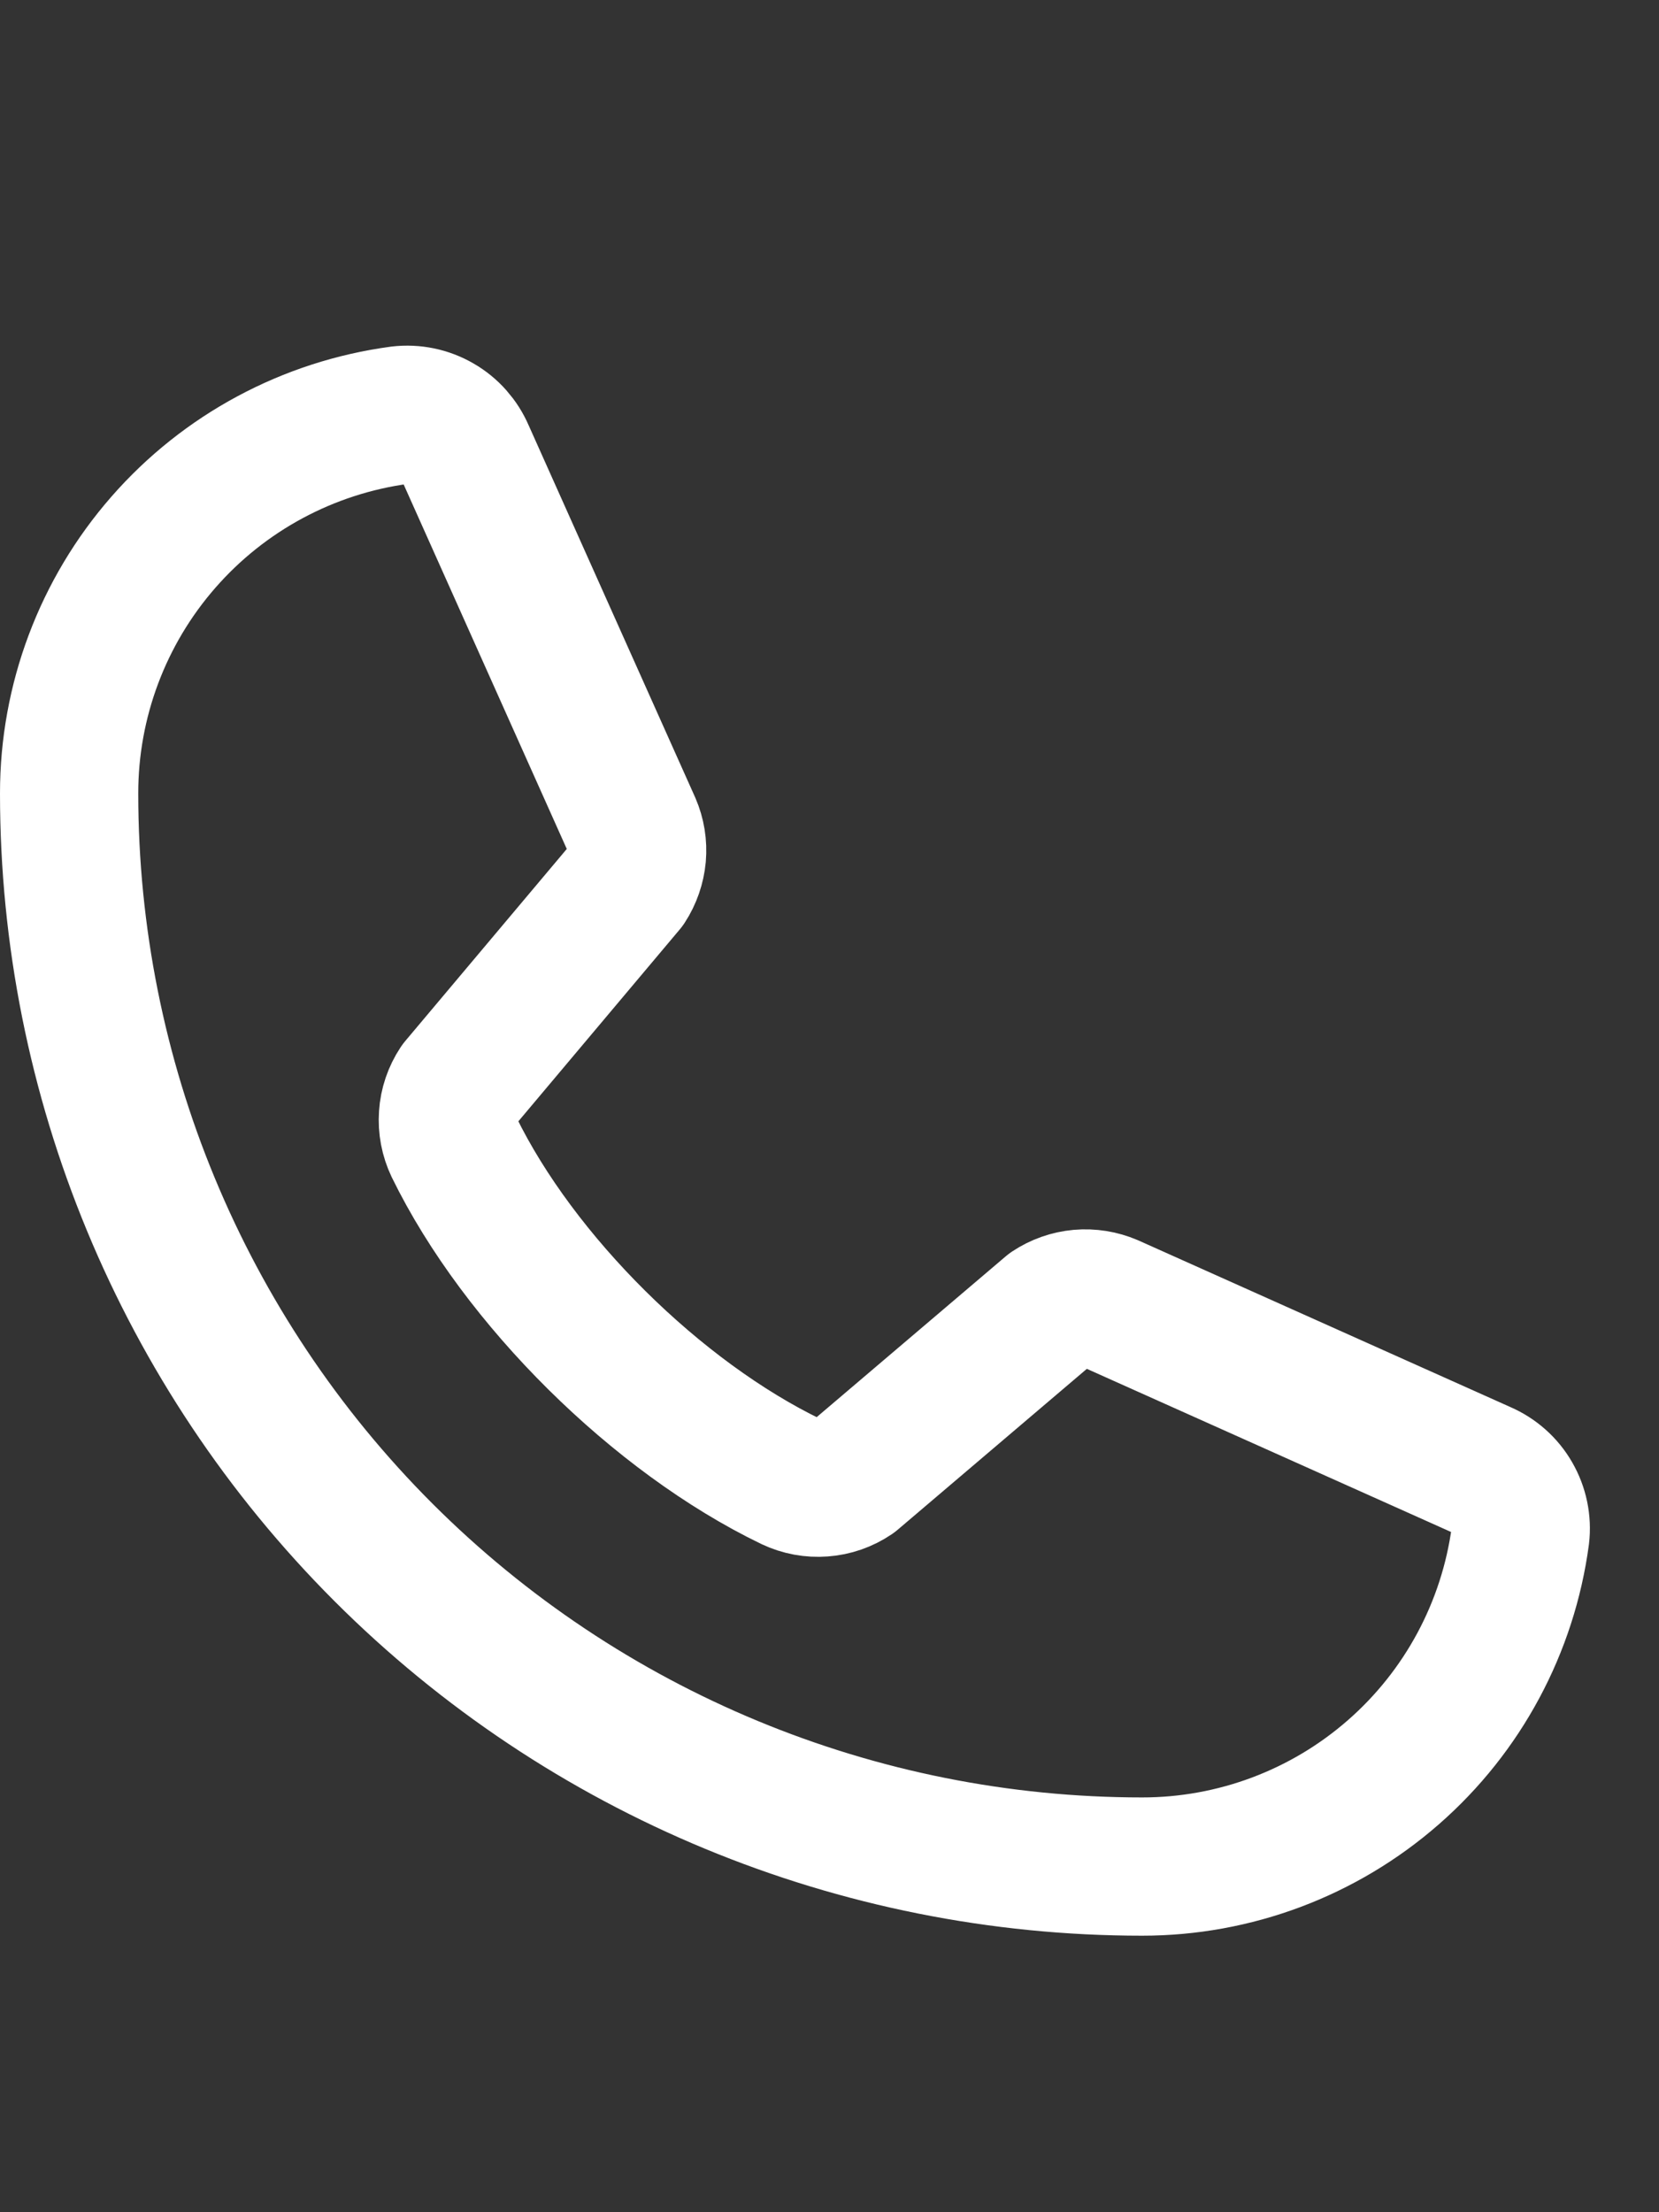 <svg width="24" height="32" viewBox="0 0 24 32" fill="none" xmlns="http://www.w3.org/2000/svg">
<rect x="0" y="0" width="24" height="32" fill="#333333" stroke="none"/>
<path d="M15.197 18.935C15.323 18.851 15.469 18.8 15.62 18.786C15.771 18.773 15.924 18.797 16.063 18.857L21.446 21.268C21.627 21.346 21.779 21.48 21.877 21.651C21.976 21.822 22.017 22.02 21.994 22.215C21.816 23.541 21.164 24.756 20.157 25.636C19.151 26.516 17.859 27.001 16.522 27C12.405 27 8.457 25.365 5.546 22.454C2.635 19.543 1 15.595 1 11.478C0.999 10.141 1.484 8.849 2.364 7.843C3.244 6.836 4.459 6.184 5.784 6.006C5.98 5.983 6.178 6.024 6.349 6.123C6.52 6.221 6.654 6.373 6.732 6.554L9.143 11.941C9.203 12.08 9.227 12.23 9.214 12.38C9.2 12.53 9.15 12.675 9.068 12.801L6.629 15.701C6.543 15.831 6.491 15.982 6.481 16.138C6.47 16.295 6.5 16.451 6.567 16.592C7.511 18.524 9.509 20.498 11.447 21.433C11.589 21.5 11.746 21.529 11.902 21.517C12.059 21.506 12.21 21.453 12.34 21.365L15.197 18.935Z" stroke="white" stroke-width="2" stroke-linecap="round" stroke-linejoin="round"/>
</svg>
